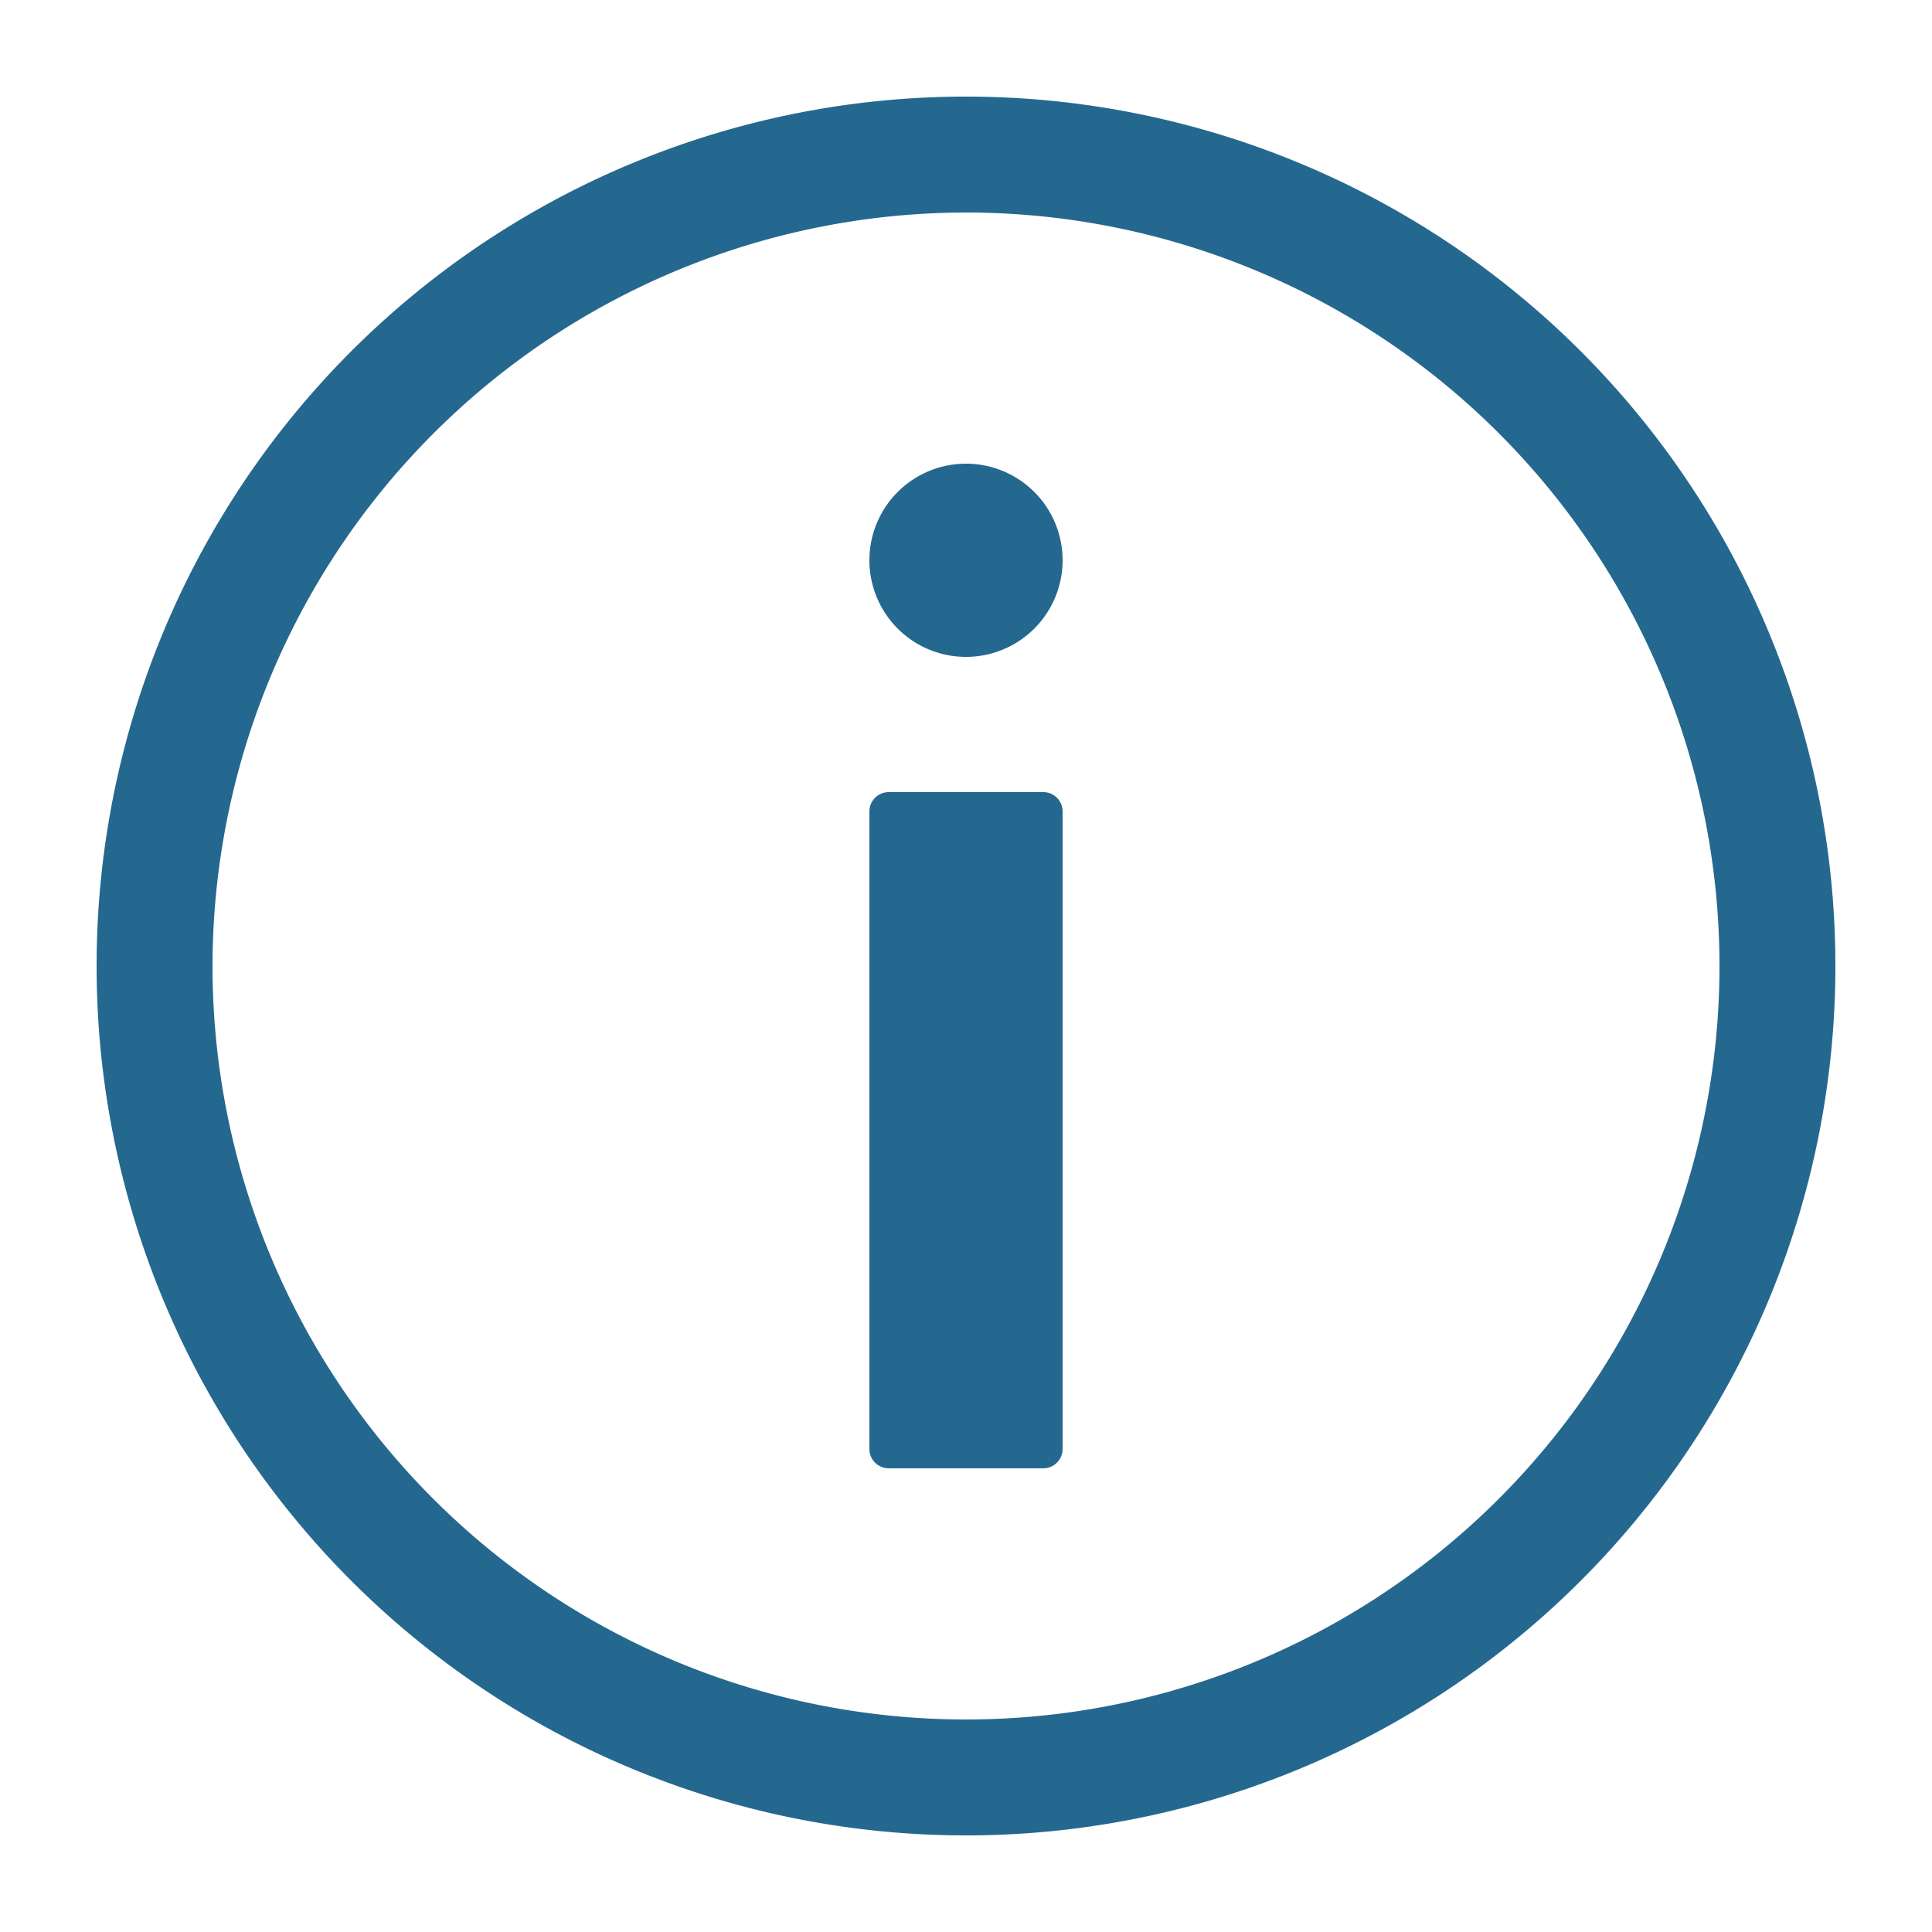 <svg xmlns="http://www.w3.org/2000/svg" viewBox="0 0 100 100" x="0px" y="0px">
    <path fill="#25688F" d="M50,95a45,45,0,1,0-45-45A45,45,0,0,0,50,95Zm0-84a39,39,0,1,1-39,39A39.044,39.044,0,0,1,50,11Zm-5,64V42a1,1,0,0,1,1-1h8a1,1,0,0,1,1,1V75a1,1,0,0,1-1,1h-8A1,1,0,0,1,45,75Zm0-46a5,5,0,1,1,5,5A5,5,0,0,1,45,29Z"/>
</svg>
